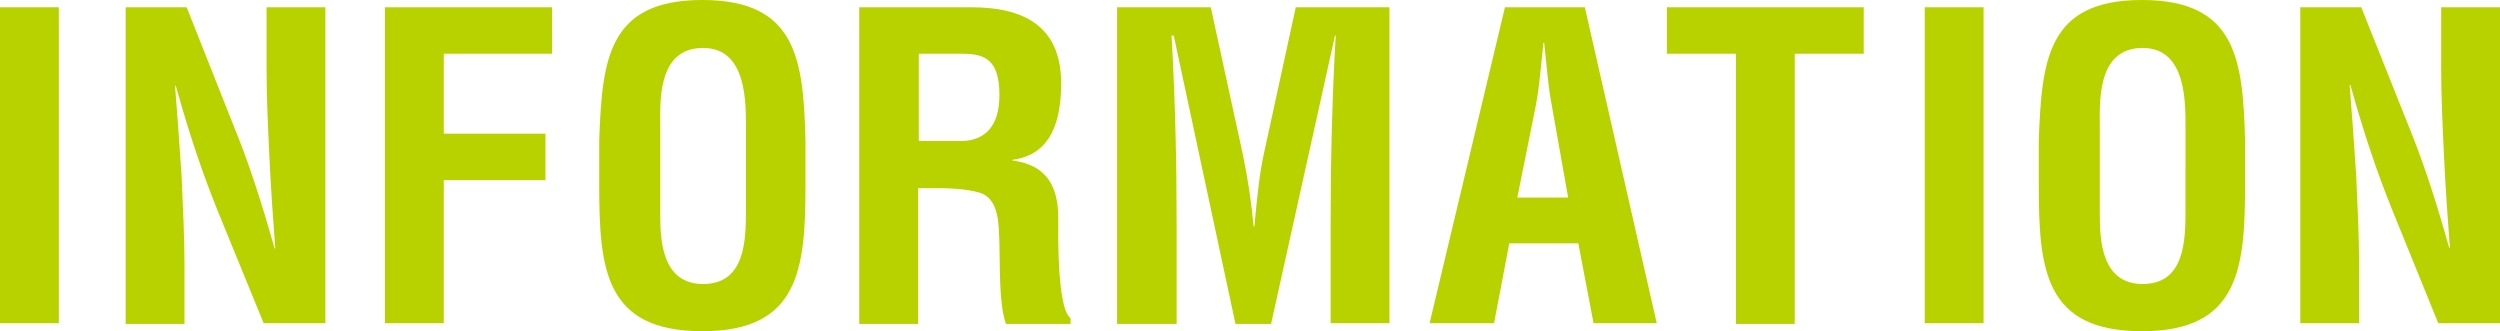 <svg xmlns="http://www.w3.org/2000/svg" viewBox="0 0 344.2 45.6"><style>.st0,.st1{fill:#fff}.st1{opacity:.85}.st2{clip-path:url(#SVGID_2_)}.st3{opacity:.65;fill:#323232}.st4,.st5{fill:#a47359}.st5{stroke:#fff;stroke-width:1.716;stroke-miterlimit:10}.st6{fill:#dfeb8c}.st7{fill:#b8d200}.st8{fill:#e9f1b2}.st9{fill:#c2d926}.st10{fill:none;stroke:#b8d200;stroke-width:6;stroke-linecap:round;stroke-linejoin:round;stroke-miterlimit:10}.st11{fill:#2878f5}.st12{fill:#ff003c}.st13,.st14{fill:none;stroke:#fff;stroke-width:4;stroke-miterlimit:10}.st14{stroke-width:4.5}.st15{display:none}.st16{display:inline}.st17,.st18{fill:none;stroke:#fff;stroke-width:2;stroke-miterlimit:10}.st18{stroke-width:2.8}.st19{clip-path:url(#SVGID_4_)}.st20{fill:#323232}.st21,.st22,.st23{fill:none;stroke:#b8d200;stroke-width:3;stroke-miterlimit:10}.st22,.st23{fill:#fff;stroke:#2878f5;stroke-width:20}.st23{stroke:#b8d200;stroke-width:3}.st24,.st25,.st26{display:inline;fill:#323232}.st25,.st26{fill:none;stroke:#b8d200;stroke-width:3;stroke-miterlimit:10}.st26{fill:#fff;stroke:#2878f5;stroke-width:20}.st27,.st28{display:inline;fill:#2878f5}.st28{fill:#fff;stroke:#b8d200;stroke-width:3;stroke-miterlimit:10}.st29{fill:#dbe87f}.st30,.st31{fill:none;stroke:#b8d200;stroke-width:2.4;stroke-miterlimit:10}.st31{stroke:#323232;stroke-width:2;stroke-linecap:round}.st32{fill-rule:evenodd;clip-rule:evenodd;fill:#fff}.st33{fill:#fff;stroke:#b8d200;stroke-width:5.616;stroke-linecap:round;stroke-linejoin:round;stroke-miterlimit:10}.st34{clip-path:url(#SVGID_18_)}.st35{clip-path:url(#SVGID_20_);fill:#a0be00}.st36{fill:none;stroke:#fff;stroke-width:6;stroke-linecap:round;stroke-linejoin:round;stroke-miterlimit:10}</style><path class="st7" d="M0 44.6V1h8.1v43.5H0zM36.7 1h8.1v43.5h-8.5L30 29.1c-2.1-5.2-3.9-10.5-5.8-17.3h-.1c.3 3.6.6 8 .9 12.4.2 4.4.4 8.7.4 12.2v8.2h-8.1V1h8.4L32 16.9c2.1 5.1 3.8 10.2 5.8 17.3h.1c-.3-3.9-.6-8.2-.8-12.4-.2-4.2-.4-8.4-.4-12.3V1zM53 44.6V1h23v6.4H61.1v11h14v6.4h-14v19.7H53zm29.5-25.3C82.9 8.2 83.7 0 96.7 0s13.9 8.2 14.2 19.3v6.2c0 11.6-.9 20.1-14.2 20.1-13.4 0-14.2-8.5-14.2-20.1v-6.2zm8.4 10.3c0 3.6.3 9.5 5.9 9.5 5.8 0 5.9-6 5.9-10.2V17.8c0-3.5.2-11.2-5.9-11.2-6.4 0-5.9 7.6-5.9 11v12zm35.5-3.8v18.8h-8.1V1h15.4c7 0 12.4 2.4 12.4 10.5 0 4.8-1.2 9.8-6.7 10.5v.1c4.8.6 6.3 3.7 6.3 7.9 0 1.8-.2 12.5 1.7 13.8v.8h-8.9c-1-2.8-.8-8.1-.9-11-.1-2.7 0-6.3-2.8-7.1-2.2-.6-4.6-.6-6.9-.6h-1.5zm0-6.4h6.4c2.7-.2 4.8-1.9 4.8-6.3 0-4.9-2-5.7-5.1-5.7h-6v12zm35.5 25.2h-8.1V1h12.9l4.4 20.2c.7 3.3 1.2 6.7 1.5 10h.1c.4-4.3.7-7.2 1.3-10L178.4 1h12.9v43.5h-8.1V30.9c0-8.7.2-17.3.7-26h-.1L175 44.6h-4.9l-8.5-39.7h-.3c.5 8.7.7 17.3.7 26v13.7zm34.9 0L207.2 1h11l9.9 43.5h-8.7l-2.1-11h-9.5l-2.1 11h-8.9zm12.1-17.4h7l-2.2-12.4c-.4-2-.6-4-.8-6-.1-1-.2-2-.3-2.9h-.1c-.1.9-.2 1.9-.3 2.9-.2 2-.4 4-.8 6l-2.5 12.4zM229.5 1h27.1v6.4h-9.5v37.2H239V7.4h-9.5V1zM265 44.6V1h8.1v43.5H265zm15.7-25.3C281.1 8.2 281.9 0 294.9 0s13.9 8.2 14.2 19.3v6.2c0 11.6-.9 20.1-14.2 20.1-13.4 0-14.2-8.5-14.2-20.1v-6.2zm8.4 10.3c0 3.6.3 9.5 5.9 9.5 5.8 0 5.9-6 5.9-10.2V17.8c0-3.5.2-11.2-5.9-11.2-6.4 0-5.9 7.6-5.9 11v12zm47-28.6h8.1v43.5h-8.5L329.4 29c-2.1-5.2-3.9-10.5-5.8-17.3h-.1c.3 3.6.6 8 .9 12.4.2 4.4.4 8.7.4 12.2v8.2h-8.1V1h8.4l6.3 15.8c2.1 5.1 3.8 10.2 5.8 17.3h.1c-.3-3.9-.6-8.2-.8-12.4-.2-4.2-.4-8.4-.4-12.3V1z" id="greeting"/></svg>